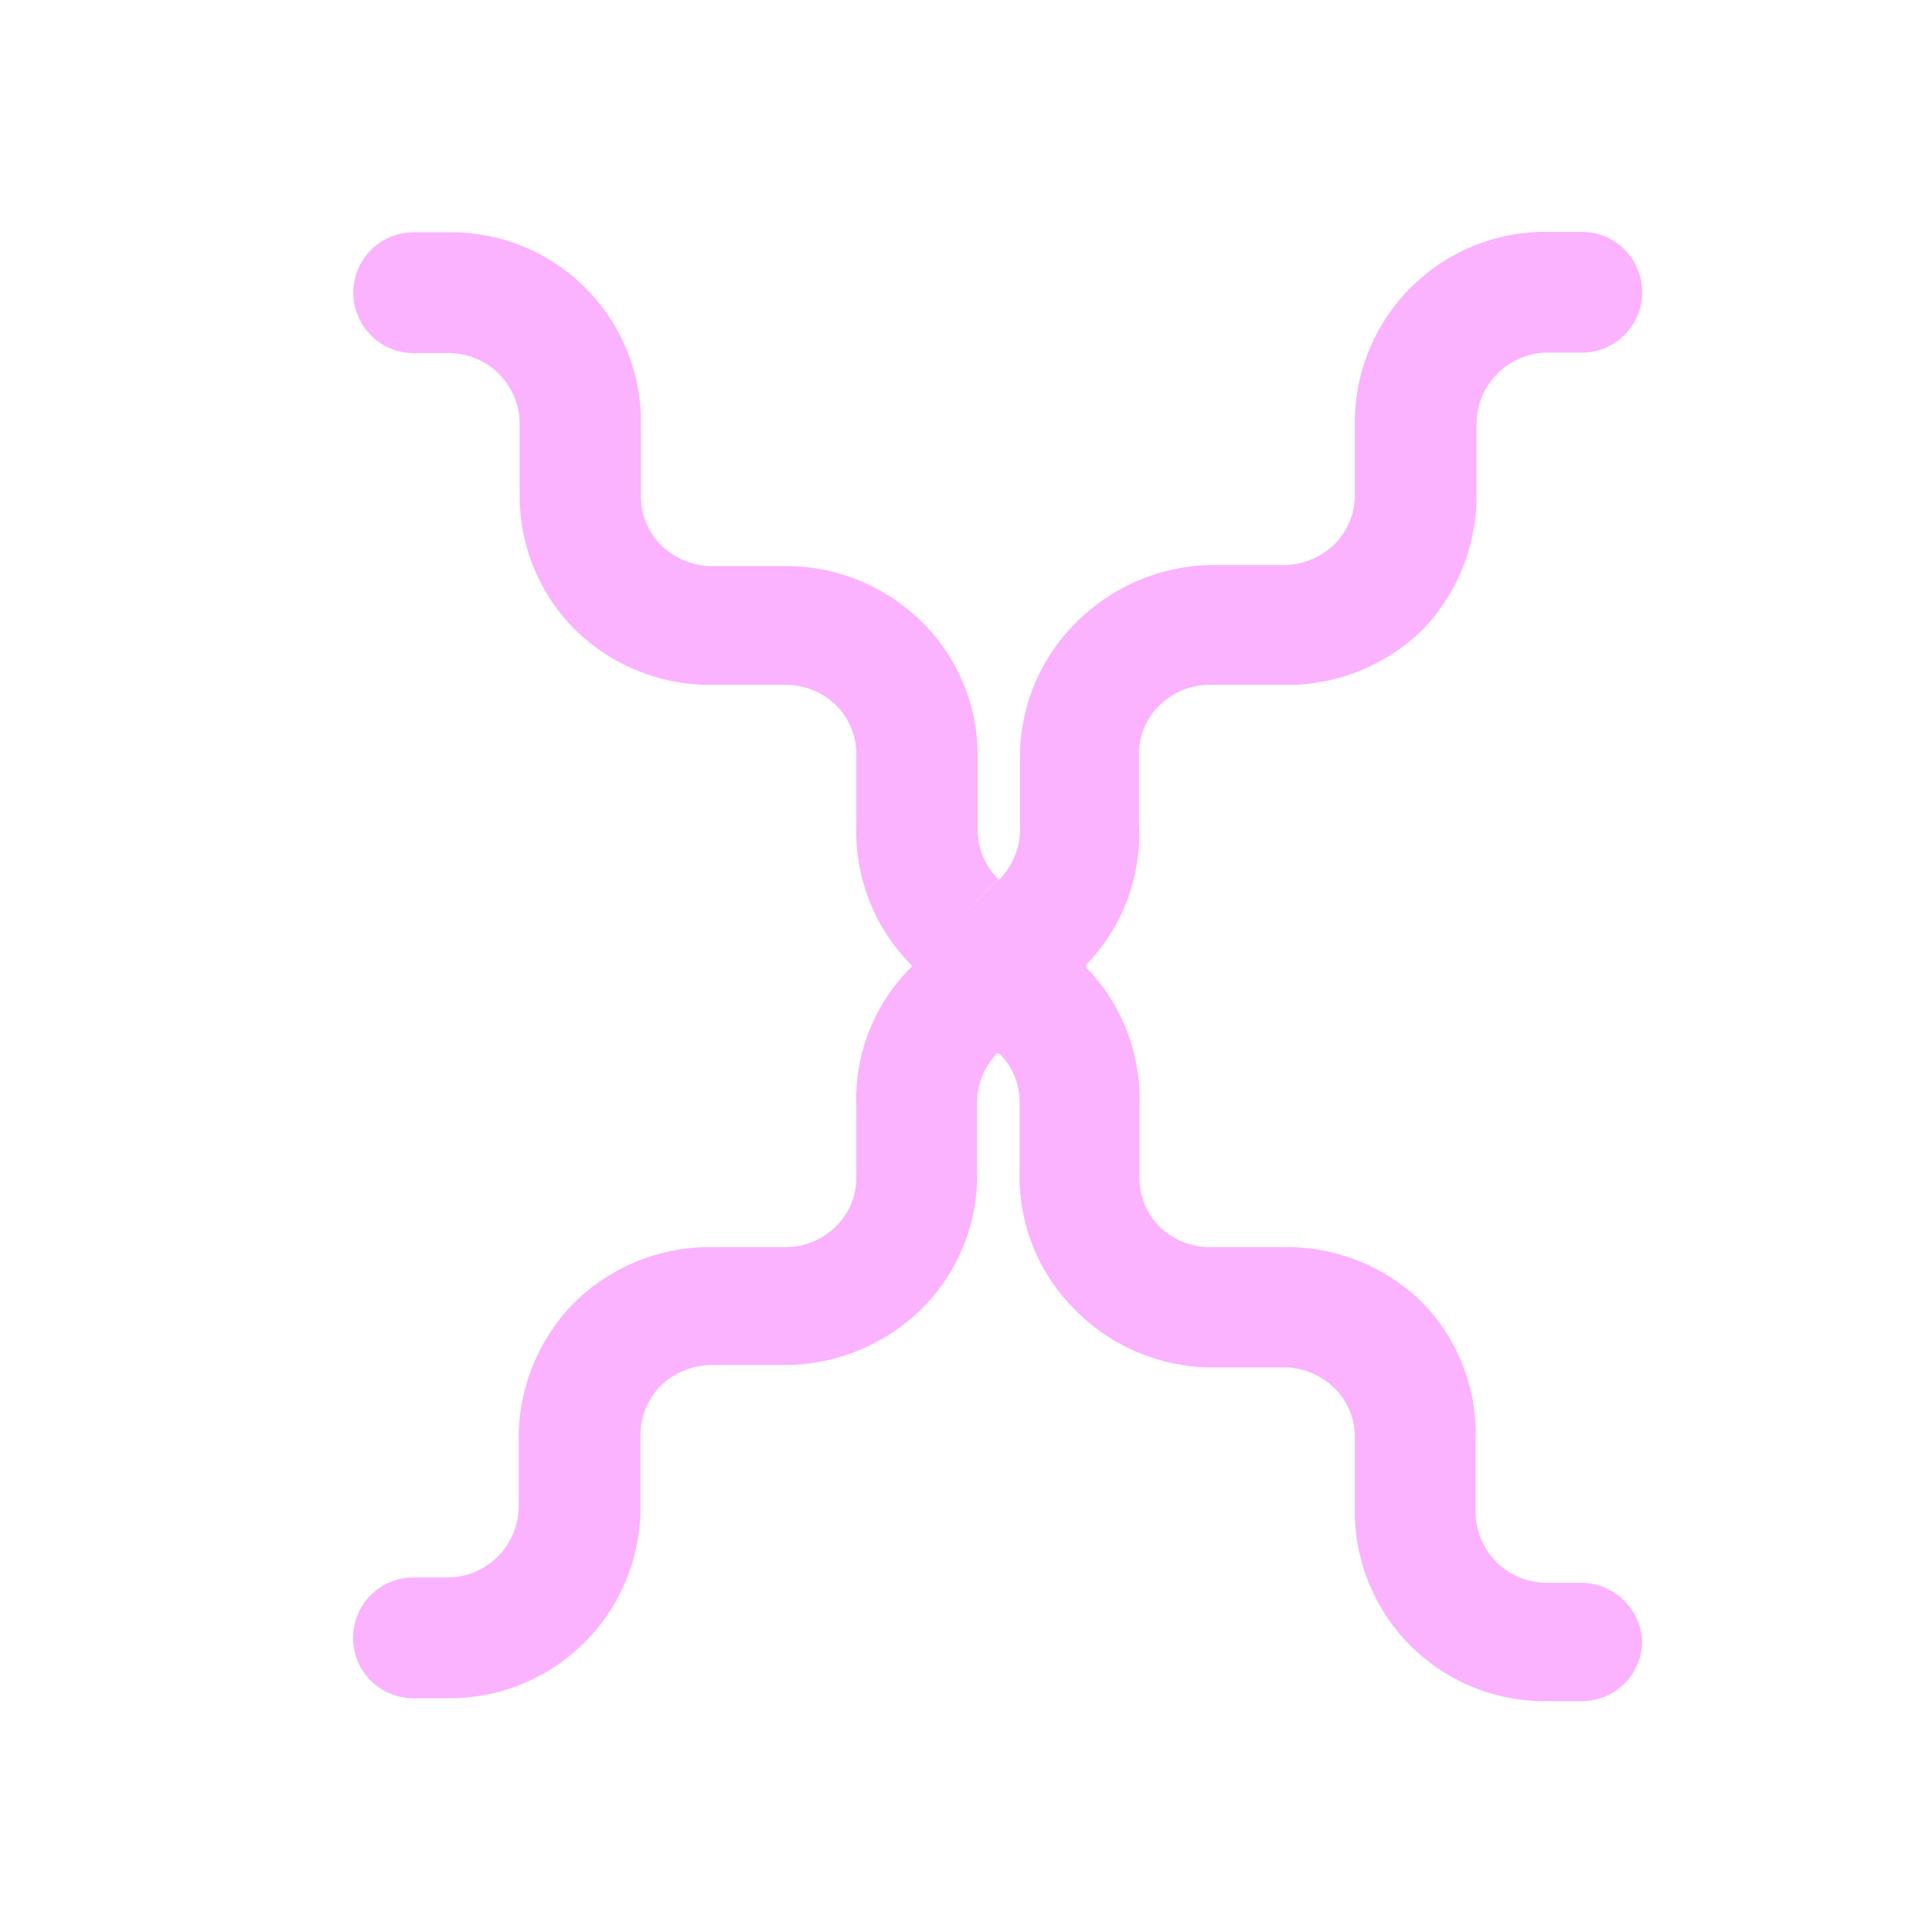 <svg id="Laag_1" data-name="Laag 1" xmlns="http://www.w3.org/2000/svg" viewBox="0 0 40 40"><defs><style>.cls-1{fill:#fbb2ff;}</style></defs><title>wiggle kopie</title><path class="cls-1" d="M20.67,18.2a1.42,1.42,0,0,1-.43-1l0-1.47a3.88,3.88,0,0,0-1.13-2.83,4,4,0,0,0-2.81-1.18H14.68a1.53,1.53,0,0,1-1-.44,1.42,1.42,0,0,1-.41-1l0-1.47a3.93,3.93,0,0,0-4-4H8.54a1.25,1.25,0,1,0,.05,2.5h.7a1.47,1.47,0,0,1,1.47,1.47l0,1.46A3.91,3.91,0,0,0,11.87,13a4,4,0,0,0,2.81,1.18h1.64a1.49,1.49,0,0,1,1,.43,1.44,1.44,0,0,1,.41,1l0,1.46A3.92,3.92,0,0,0,18.89,20Z"/><path class="cls-1" d="M20.68,18.22a1.49,1.49,0,0,0,.44-1l0-1.47a3.9,3.9,0,0,1,1.13-2.83A4.05,4.05,0,0,1,25,11.7h1.63a1.55,1.55,0,0,0,1-.43,1.45,1.45,0,0,0,.42-1l0-1.47a3.95,3.95,0,0,1,4-4h.7a1.25,1.25,0,0,1,0,2.5h-.71a1.48,1.48,0,0,0-1.47,1.47l0,1.46A4,4,0,0,1,29.49,13a4,4,0,0,1-2.82,1.18H25a1.47,1.47,0,0,0-1,.43,1.41,1.41,0,0,0-.42,1l0,1.47A3.86,3.86,0,0,1,22.46,20Z"/><rect class="cls-1" x="19.4" y="18.72" width="2.57" height="2.57" transform="translate(-8.09 20.49) rotate(-45)"/><path class="cls-1" d="M20.68,21.8a1.42,1.42,0,0,1,.43,1l0,1.47a3.88,3.88,0,0,0,1.13,2.83A4,4,0,0,0,25,28.31h1.64a1.53,1.53,0,0,1,1,.44,1.42,1.42,0,0,1,.41,1l0,1.47a3.93,3.93,0,0,0,4,4h.71A1.25,1.25,0,0,0,34,34a1.27,1.27,0,0,0-1.28-1.23h-.7a1.47,1.47,0,0,1-1.47-1.47l0-1.46A3.91,3.91,0,0,0,29.48,27a4,4,0,0,0-2.81-1.18H25a1.49,1.49,0,0,1-1-.43,1.44,1.44,0,0,1-.41-1l0-1.46A3.92,3.92,0,0,0,22.46,20Z"/><path class="cls-1" d="M20.67,21.78a1.49,1.49,0,0,0-.44,1l0,1.47a3.9,3.9,0,0,1-1.13,2.83,4.05,4.05,0,0,1-2.82,1.18H14.68a1.55,1.55,0,0,0-1,.43,1.45,1.45,0,0,0-.42,1l0,1.47a3.95,3.95,0,0,1-4,4h-.7a1.25,1.25,0,1,1,0-2.5h.71a1.48,1.48,0,0,0,1.47-1.47l0-1.46A4,4,0,0,1,11.86,27a4,4,0,0,1,2.82-1.18h1.63a1.49,1.49,0,0,0,1-.43,1.41,1.41,0,0,0,.42-1l0-1.47A3.86,3.86,0,0,1,18.89,20Z"/></svg>
